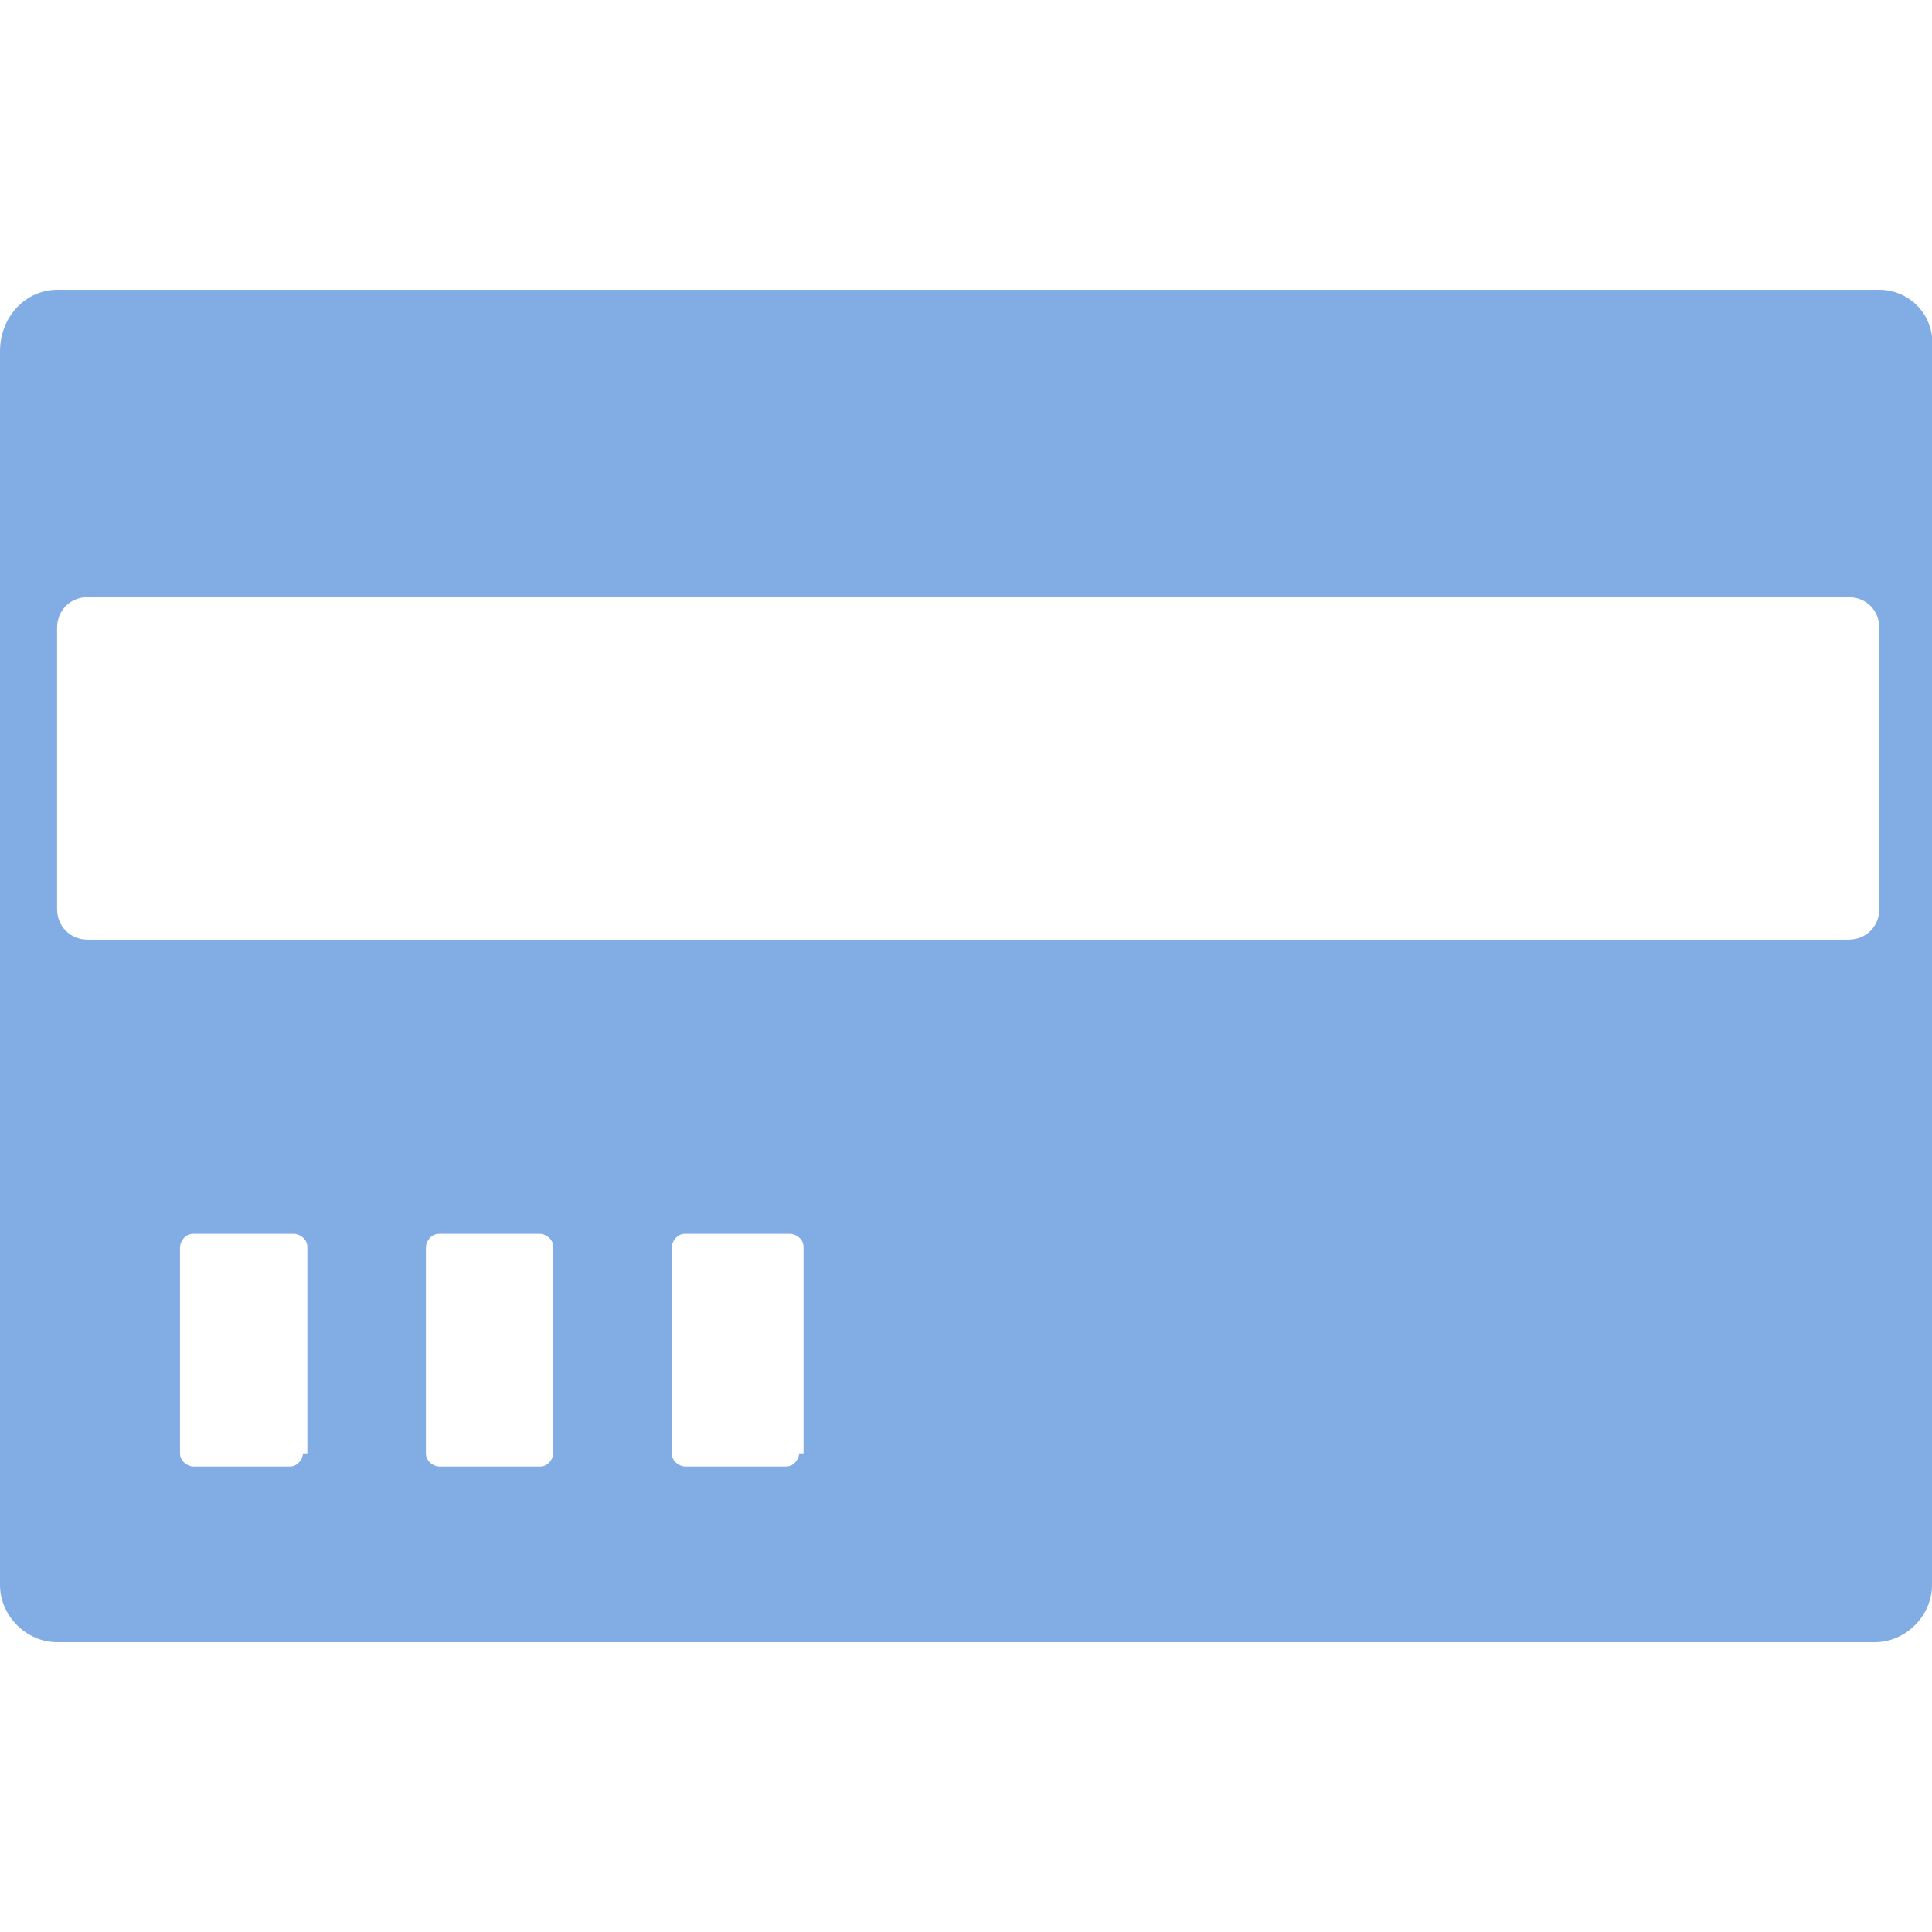 <?xml version="1.0" encoding="utf-8"?>
<!-- Generator: Adobe Illustrator 19.0.0, SVG Export Plug-In . SVG Version: 6.00 Build 0)  -->
<svg version="1.1" id="图层_1" xmlns="http://www.w3.org/2000/svg" xmlns:xlink="http://www.w3.org/1999/xlink" x="0px" y="0px"
	 viewBox="0 0 44 44" style="enable-background:new 0 0 44 44;" xml:space="preserve">
<style type="text/css">
	.st0{fill:#82ADE4;}
</style>
<g id="XMLID_8_">
	<g id="XMLID_76_">
		<path id="XMLID_77_" class="st0" d="M42.8,6.6H1.3C0.6,6.6,0,7.2,0,8v28.1c0,0.7,0.6,1.3,1.3,1.3h41.4c0.7,0,1.3-0.6,1.3-1.3V8
			C44.1,7.2,43.5,6.6,42.8,6.6z M6.9,33.1c0,0.1-0.1,0.3-0.3,0.3H4.4c-0.1,0-0.3-0.1-0.3-0.3v-4.7c0-0.1,0.1-0.3,0.3-0.3h2.3
			c0.1,0,0.3,0.1,0.3,0.3v4.7H6.9z M12.6,33.1c0,0.1-0.1,0.3-0.3,0.3H10c-0.1,0-0.3-0.1-0.3-0.3v-4.7c0-0.1,0.1-0.3,0.3-0.3h2.3
			c0.1,0,0.3,0.1,0.3,0.3V33.1z M18.2,33.1c0,0.1-0.1,0.3-0.3,0.3h-2.3c-0.1,0-0.3-0.1-0.3-0.3v-4.7c0-0.1,0.1-0.3,0.3-0.3H18
			c0.1,0,0.3,0.1,0.3,0.3v4.7H18.2z M42.8,20.7c0,0.4-0.3,0.7-0.7,0.7H2c-0.4,0-0.7-0.3-0.7-0.7v-6.4c0-0.4,0.3-0.7,0.7-0.7h40.1
			c0.4,0,0.7,0.3,0.7,0.7V20.7z"/>
	</g>
</g>
</svg>
